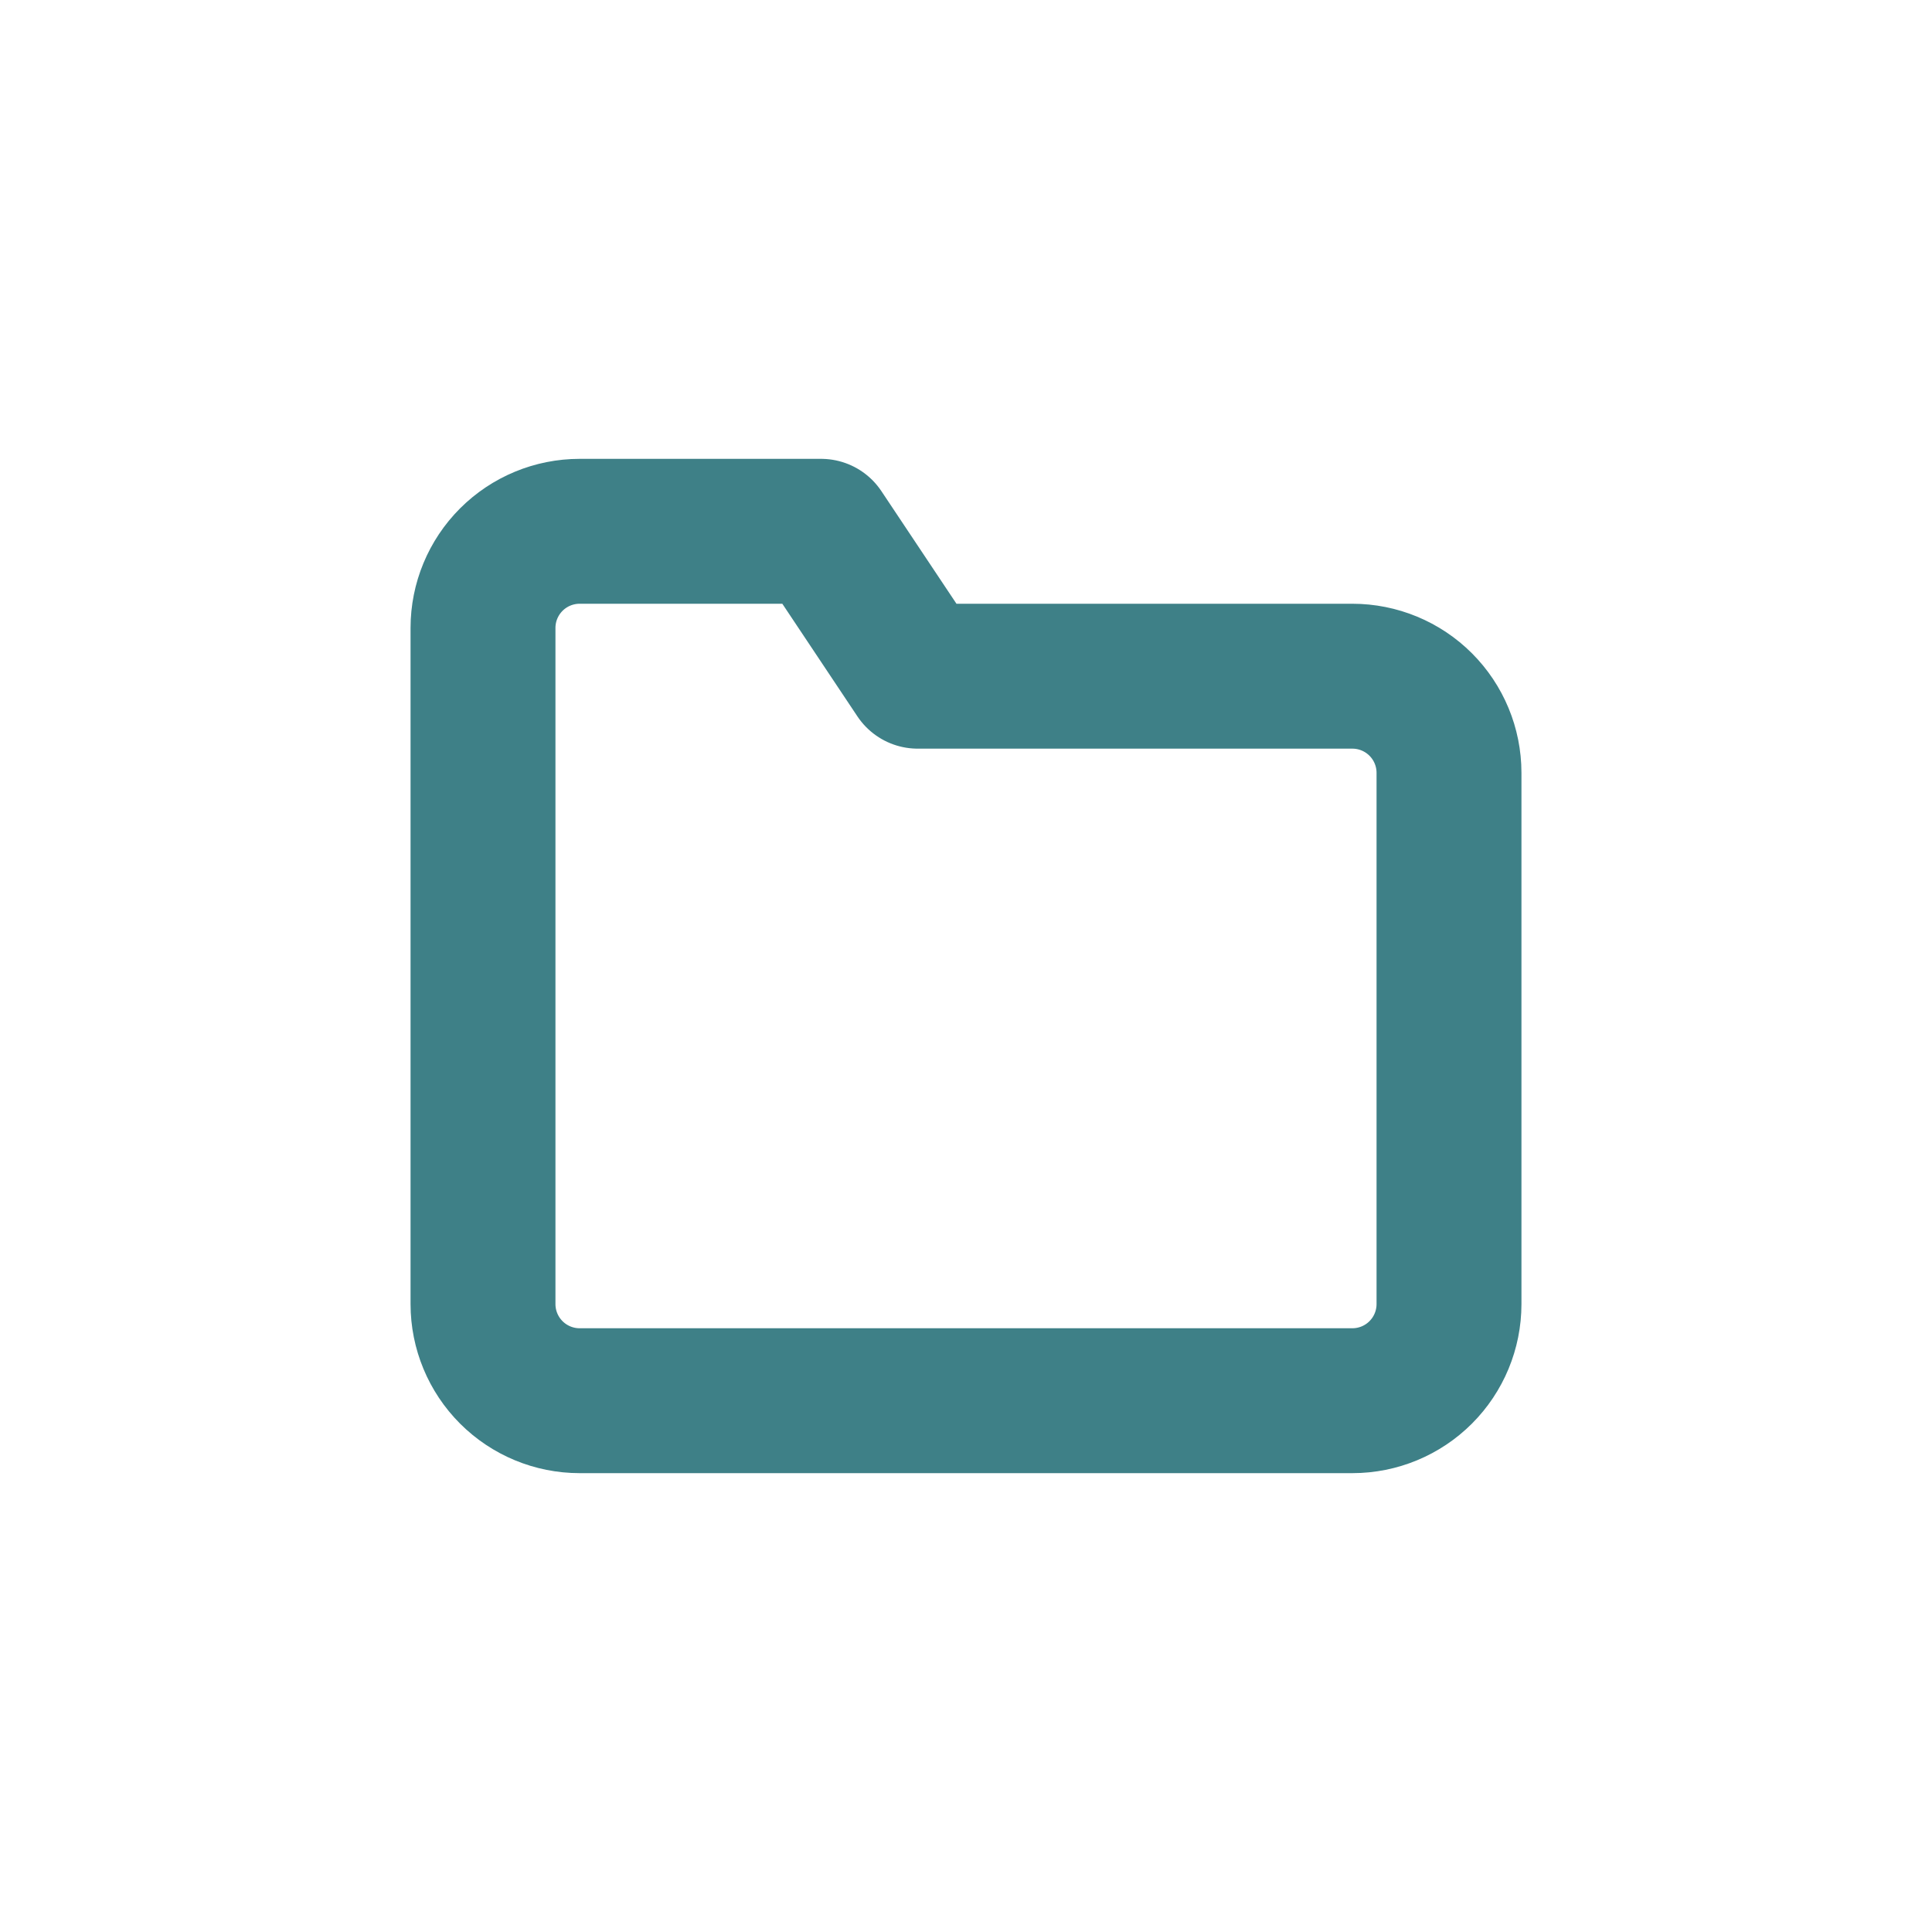 <svg width="40" height="40" viewBox="0 0 40 40" fill="none" xmlns="http://www.w3.org/2000/svg">
<path d="M30 27C30 27.53 29.789 28.039 29.414 28.414C29.039 28.789 28.53 29 28 29H12C11.47 29 10.961 28.789 10.586 28.414C10.211 28.039 10 27.53 10 27V13C10 12.47 10.211 11.961 10.586 11.586C10.961 11.211 11.47 11 12 11H17L19 14H28C28.53 14 29.039 14.211 29.414 14.586C29.789 14.961 30 15.47 30 16V27Z" stroke="#3E8087" stroke-width="3" stroke-linecap="round" stroke-linejoin="round"/>
</svg>
